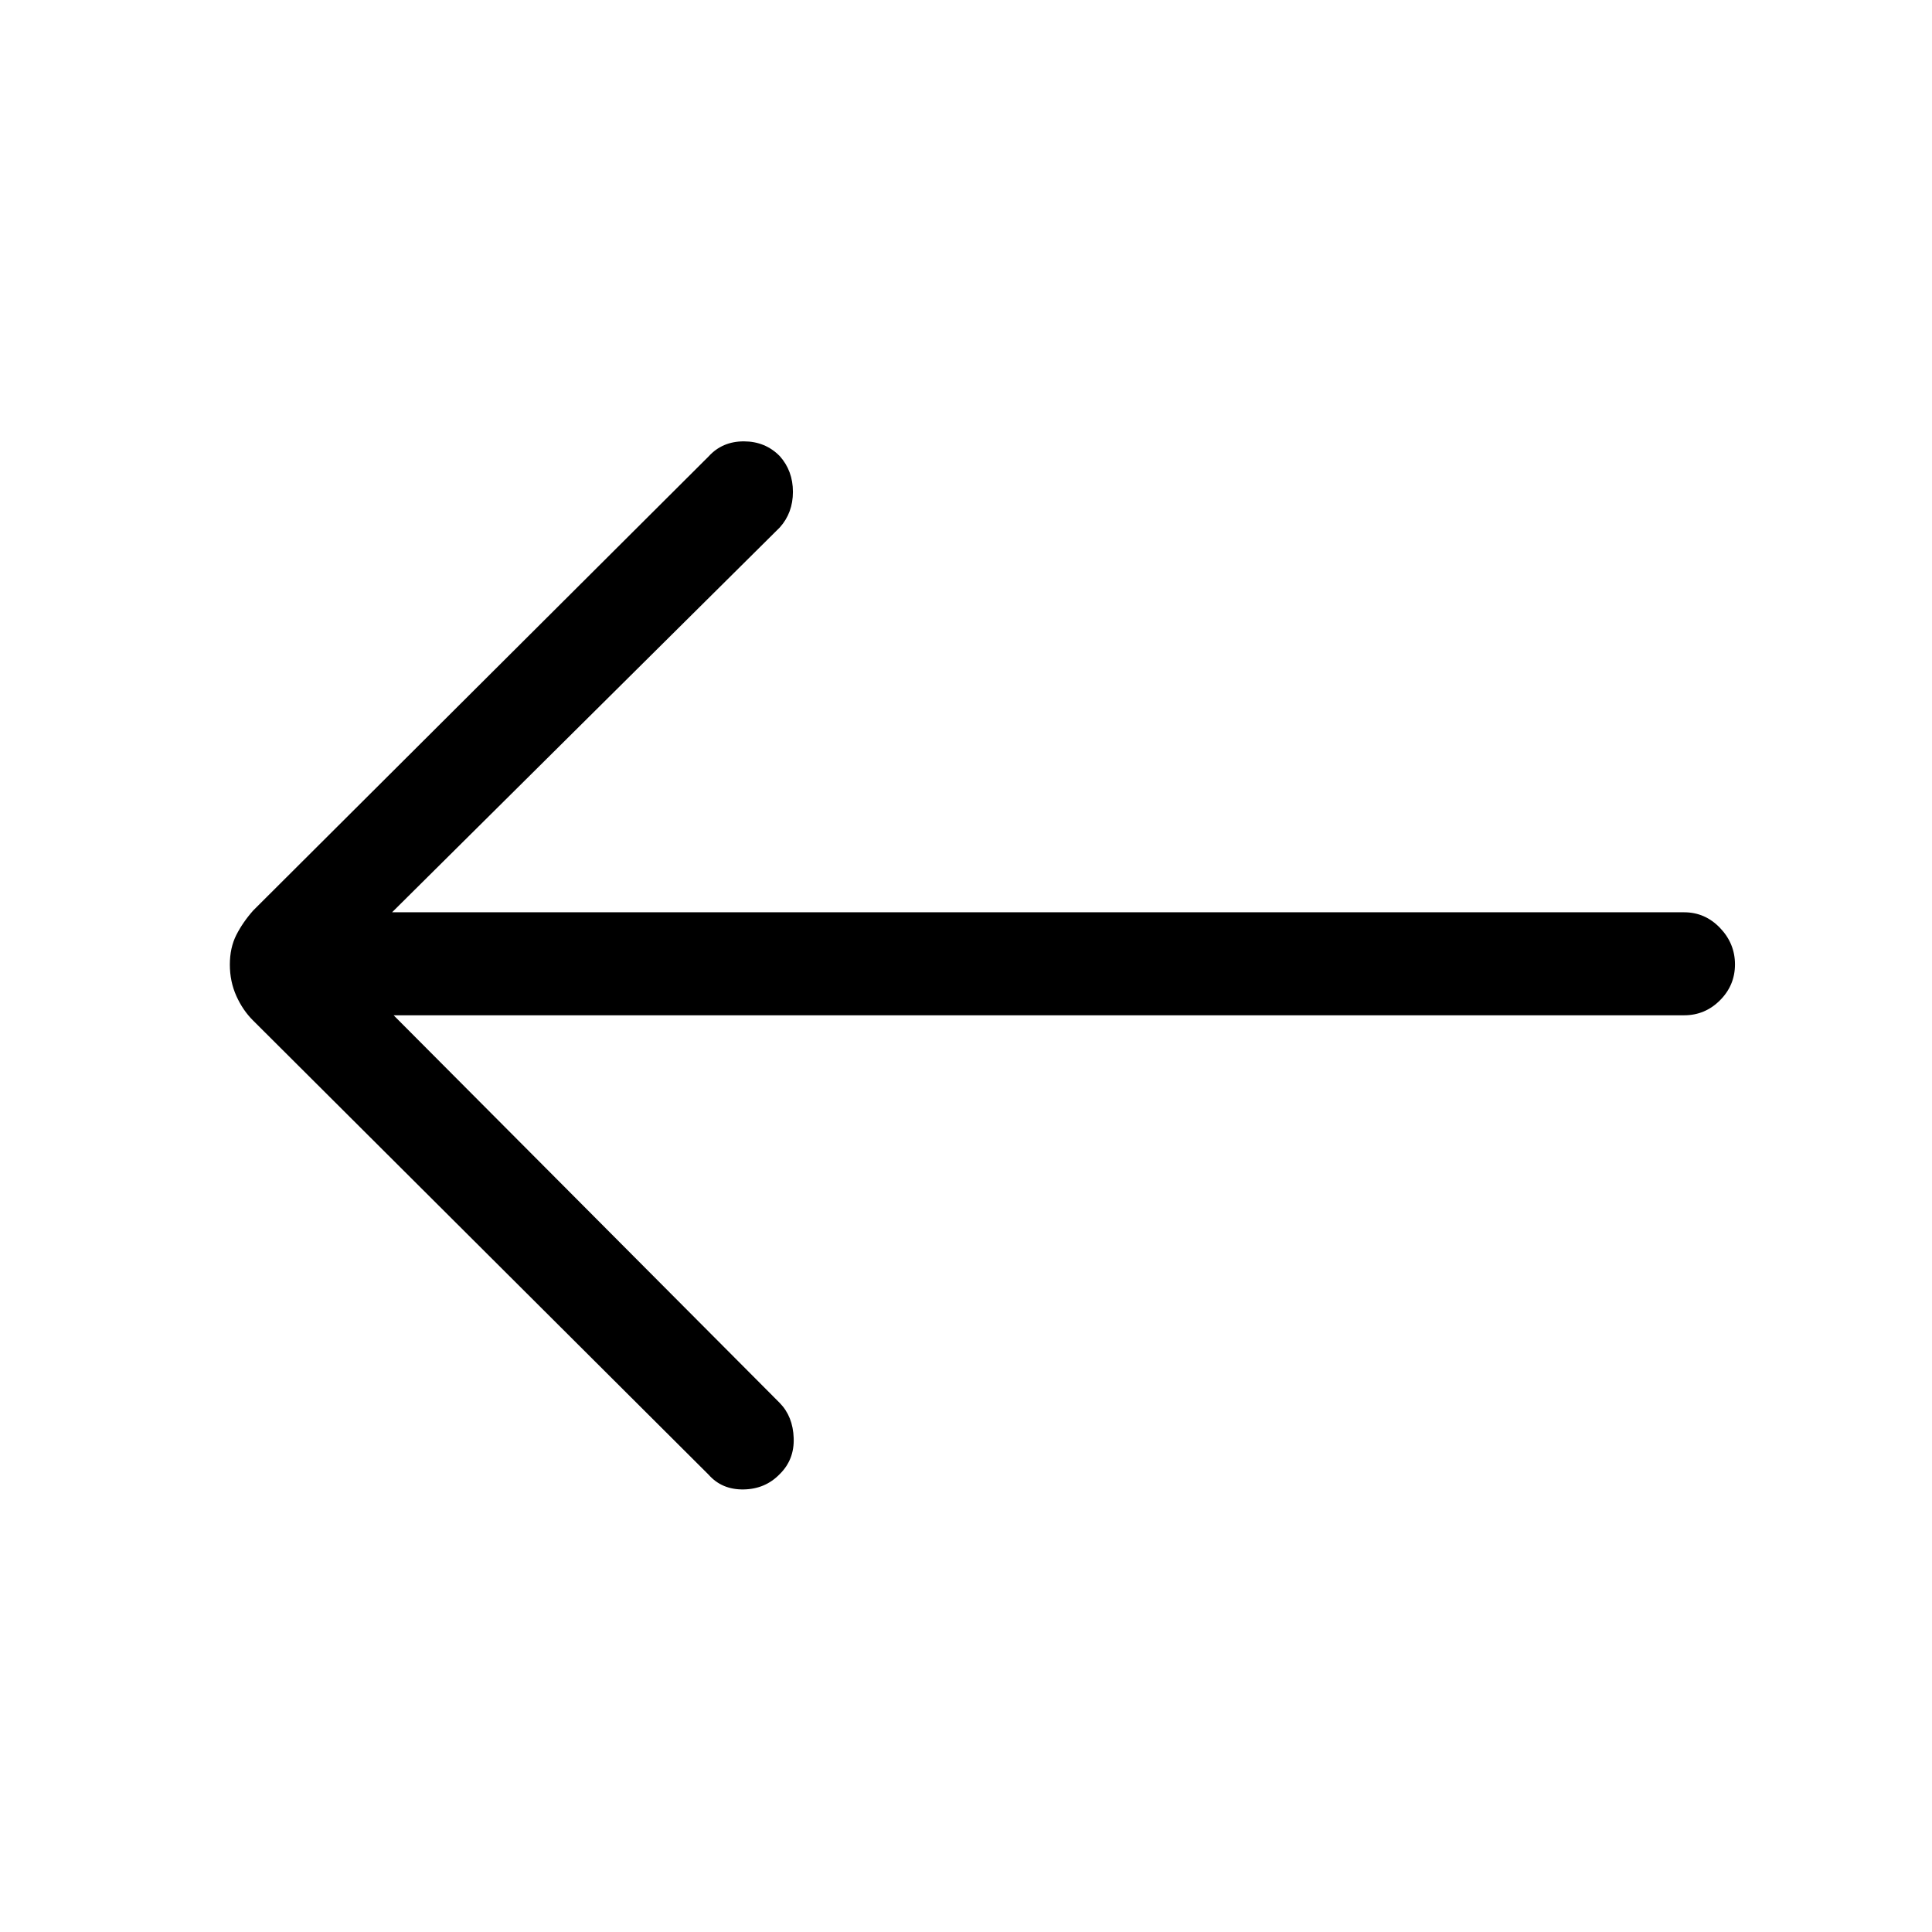 <svg xmlns="http://www.w3.org/2000/svg" height="40" viewBox="0 -960 960 960" width="40"><path d="M195.59-455.51h641.26q10.37 0 17.81-7.45 7.44-7.45 7.44-17.84 0-10.38-7.44-18.14-7.44-7.75-17.81-7.75H194.82L387.46-697.9q6.54-7.27 6.54-17.7t-6.54-17.76q-7.2-7.33-17.87-7.33-10.67 0-17.46 7.46L125.85-507.62q-5.23 5.9-8.44 12.24-3.2 6.33-3.2 14.71 0 8.39 3.24 15.58 3.24 7.19 8.4 12.27l226.28 225.61q6.6 7.47 17.36 7.3 10.77-.17 17.97-7.63 7.31-7.2 6.92-17.92-.38-10.72-6.92-17.41L195.59-455.51Z"/></svg>